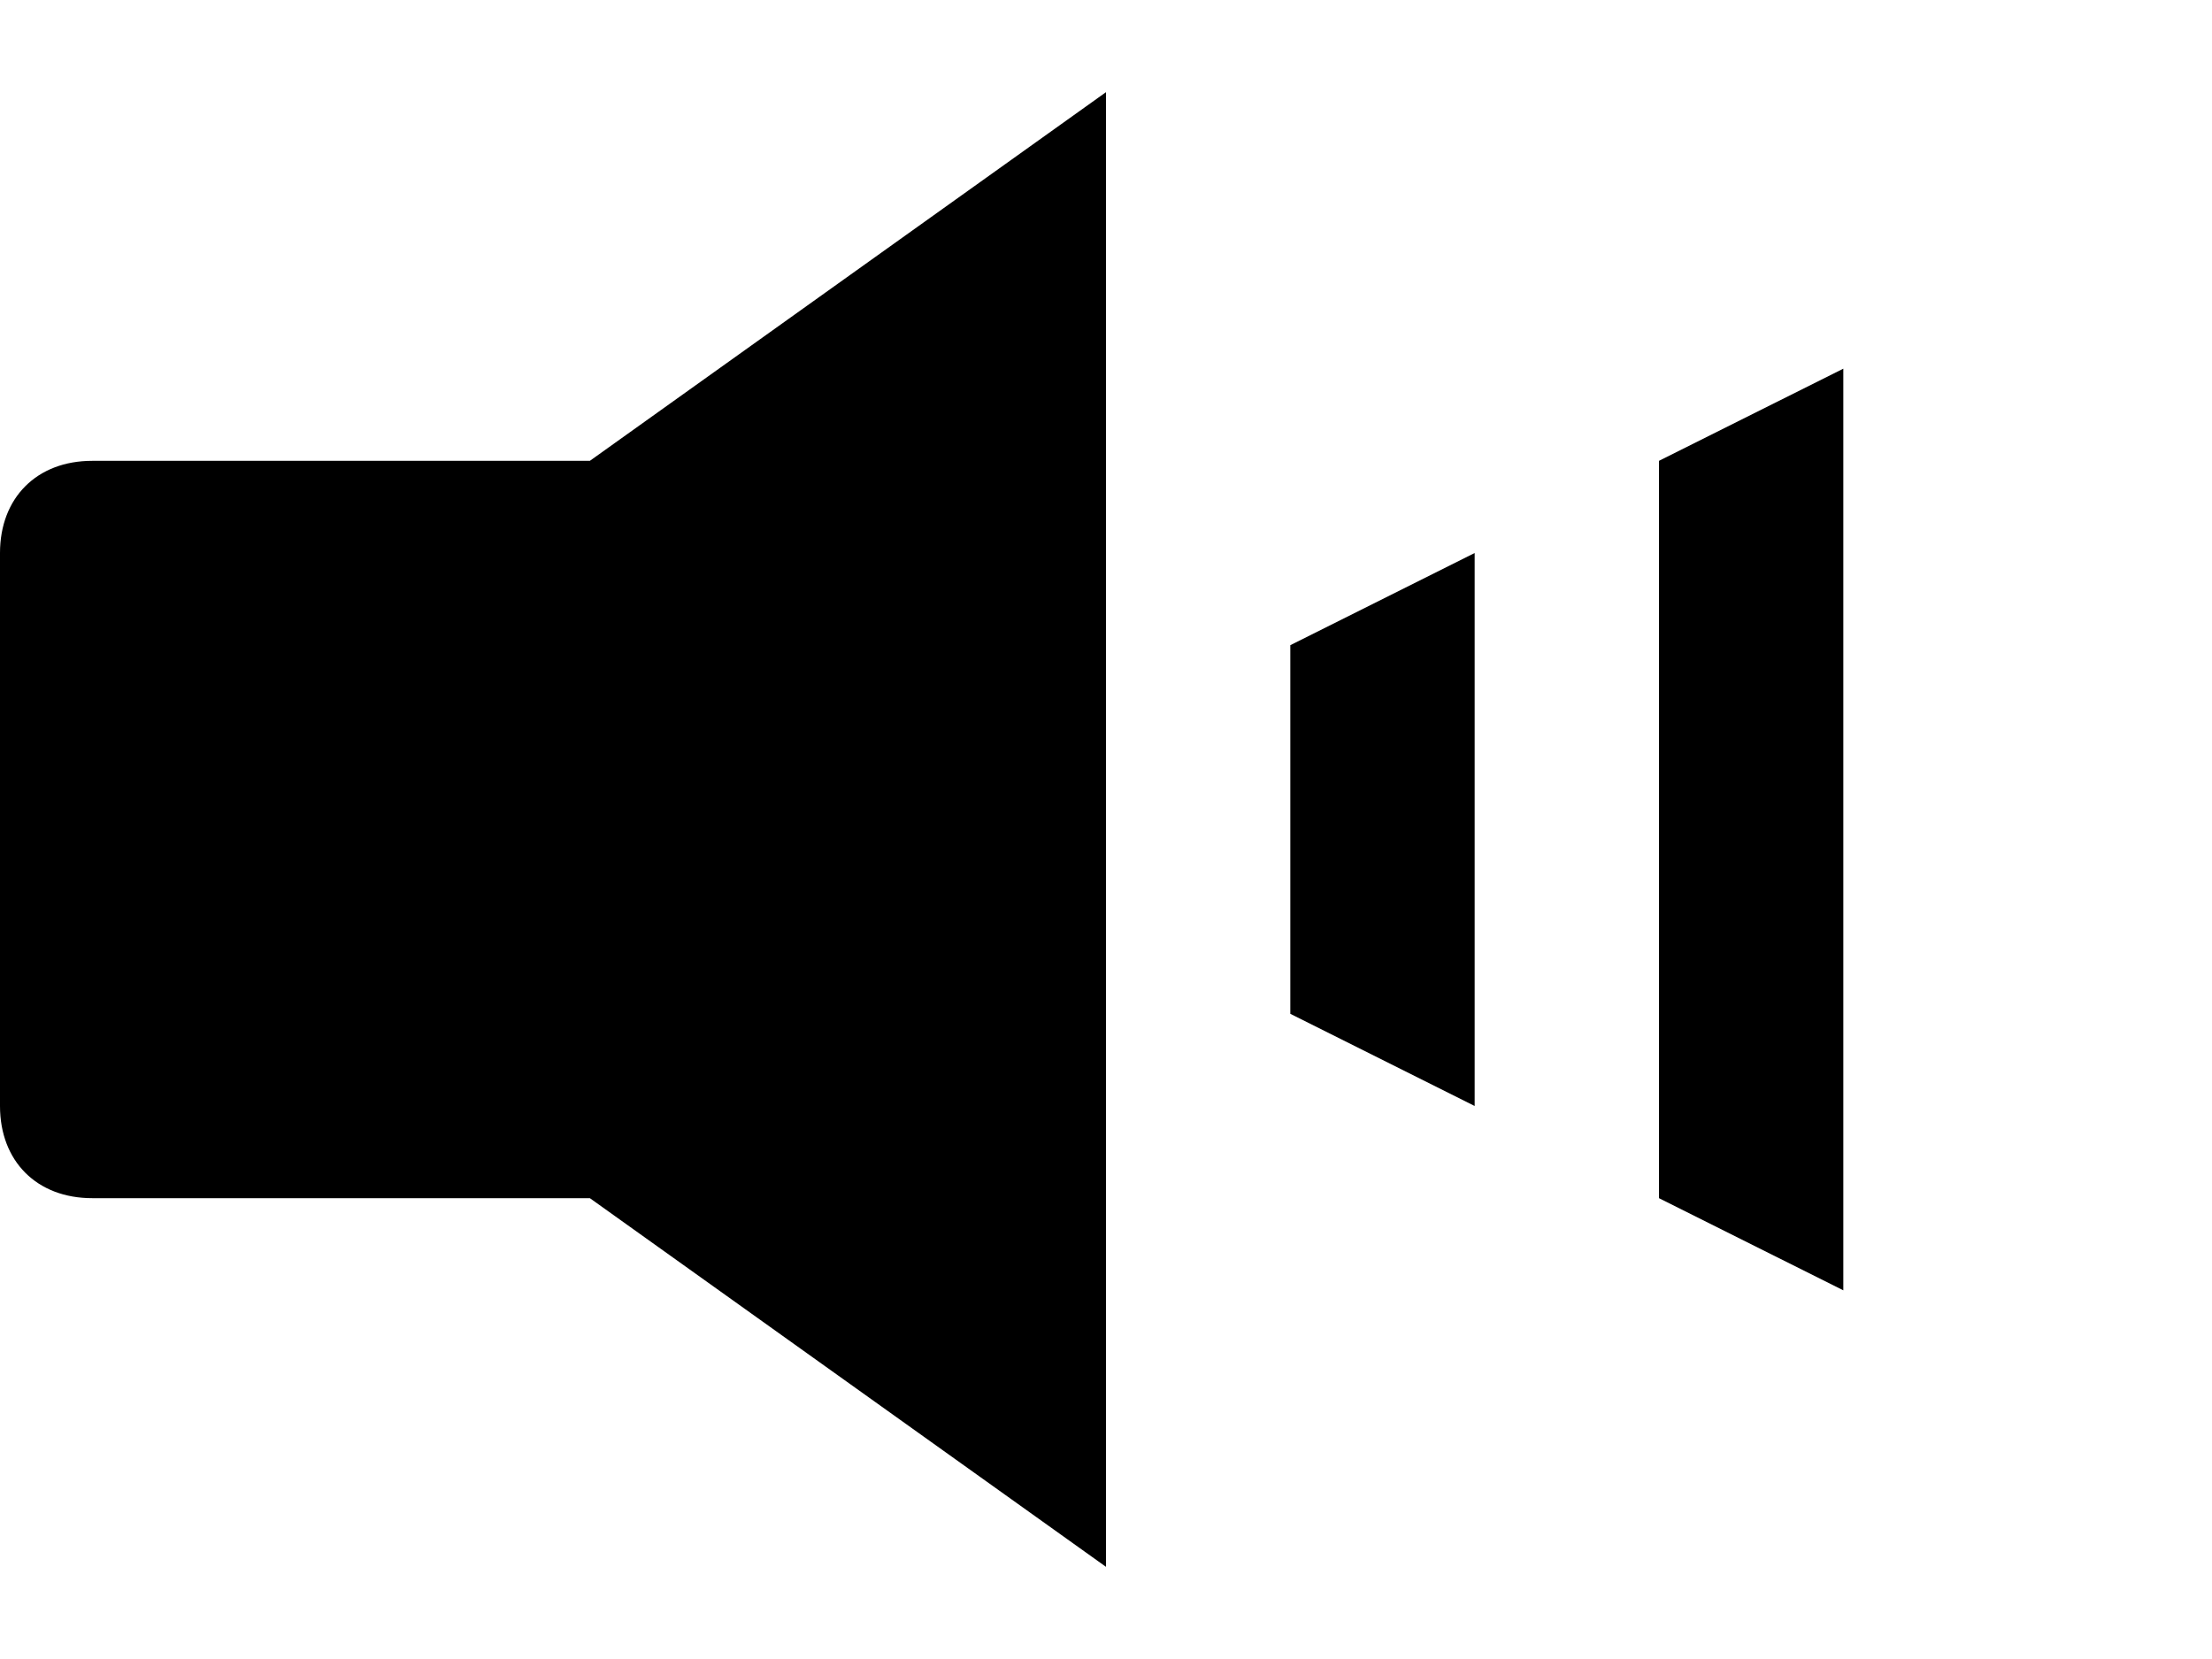 <?xml version="1.0" encoding="UTF-8" standalone="no"?>
<svg
   xmlns:dc="http://purl.org/dc/elements/1.1/"
   xmlns:cc="http://creativecommons.org/ns#"
   xmlns:rdf="http://www.w3.org/1999/02/22-rdf-syntax-ns#"
   xmlns:svg="http://www.w3.org/2000/svg"
   xmlns="http://www.w3.org/2000/svg"
   id="svg8"
   xml:space="preserve"
   viewBox="0 0 24 18"
   y="0px"
   x="0px"
   version="1.0"><defs
     id="defs12" /><path
     id="polygon2"
     d="M 12 1 L 6.4 5 L 1 5 C 0.4 5 0 5.4 0 6 L 0 12 C 0 12.6 0.4 13 1 13 L 6.4 13 L 12 17 L 12 1 z M 20 4 L 18 5 L 18 13 L 20 14 L 20 4 z M 16 6 L 14 7 L 14 11 L 16 12 L 16 6 z " /></svg>